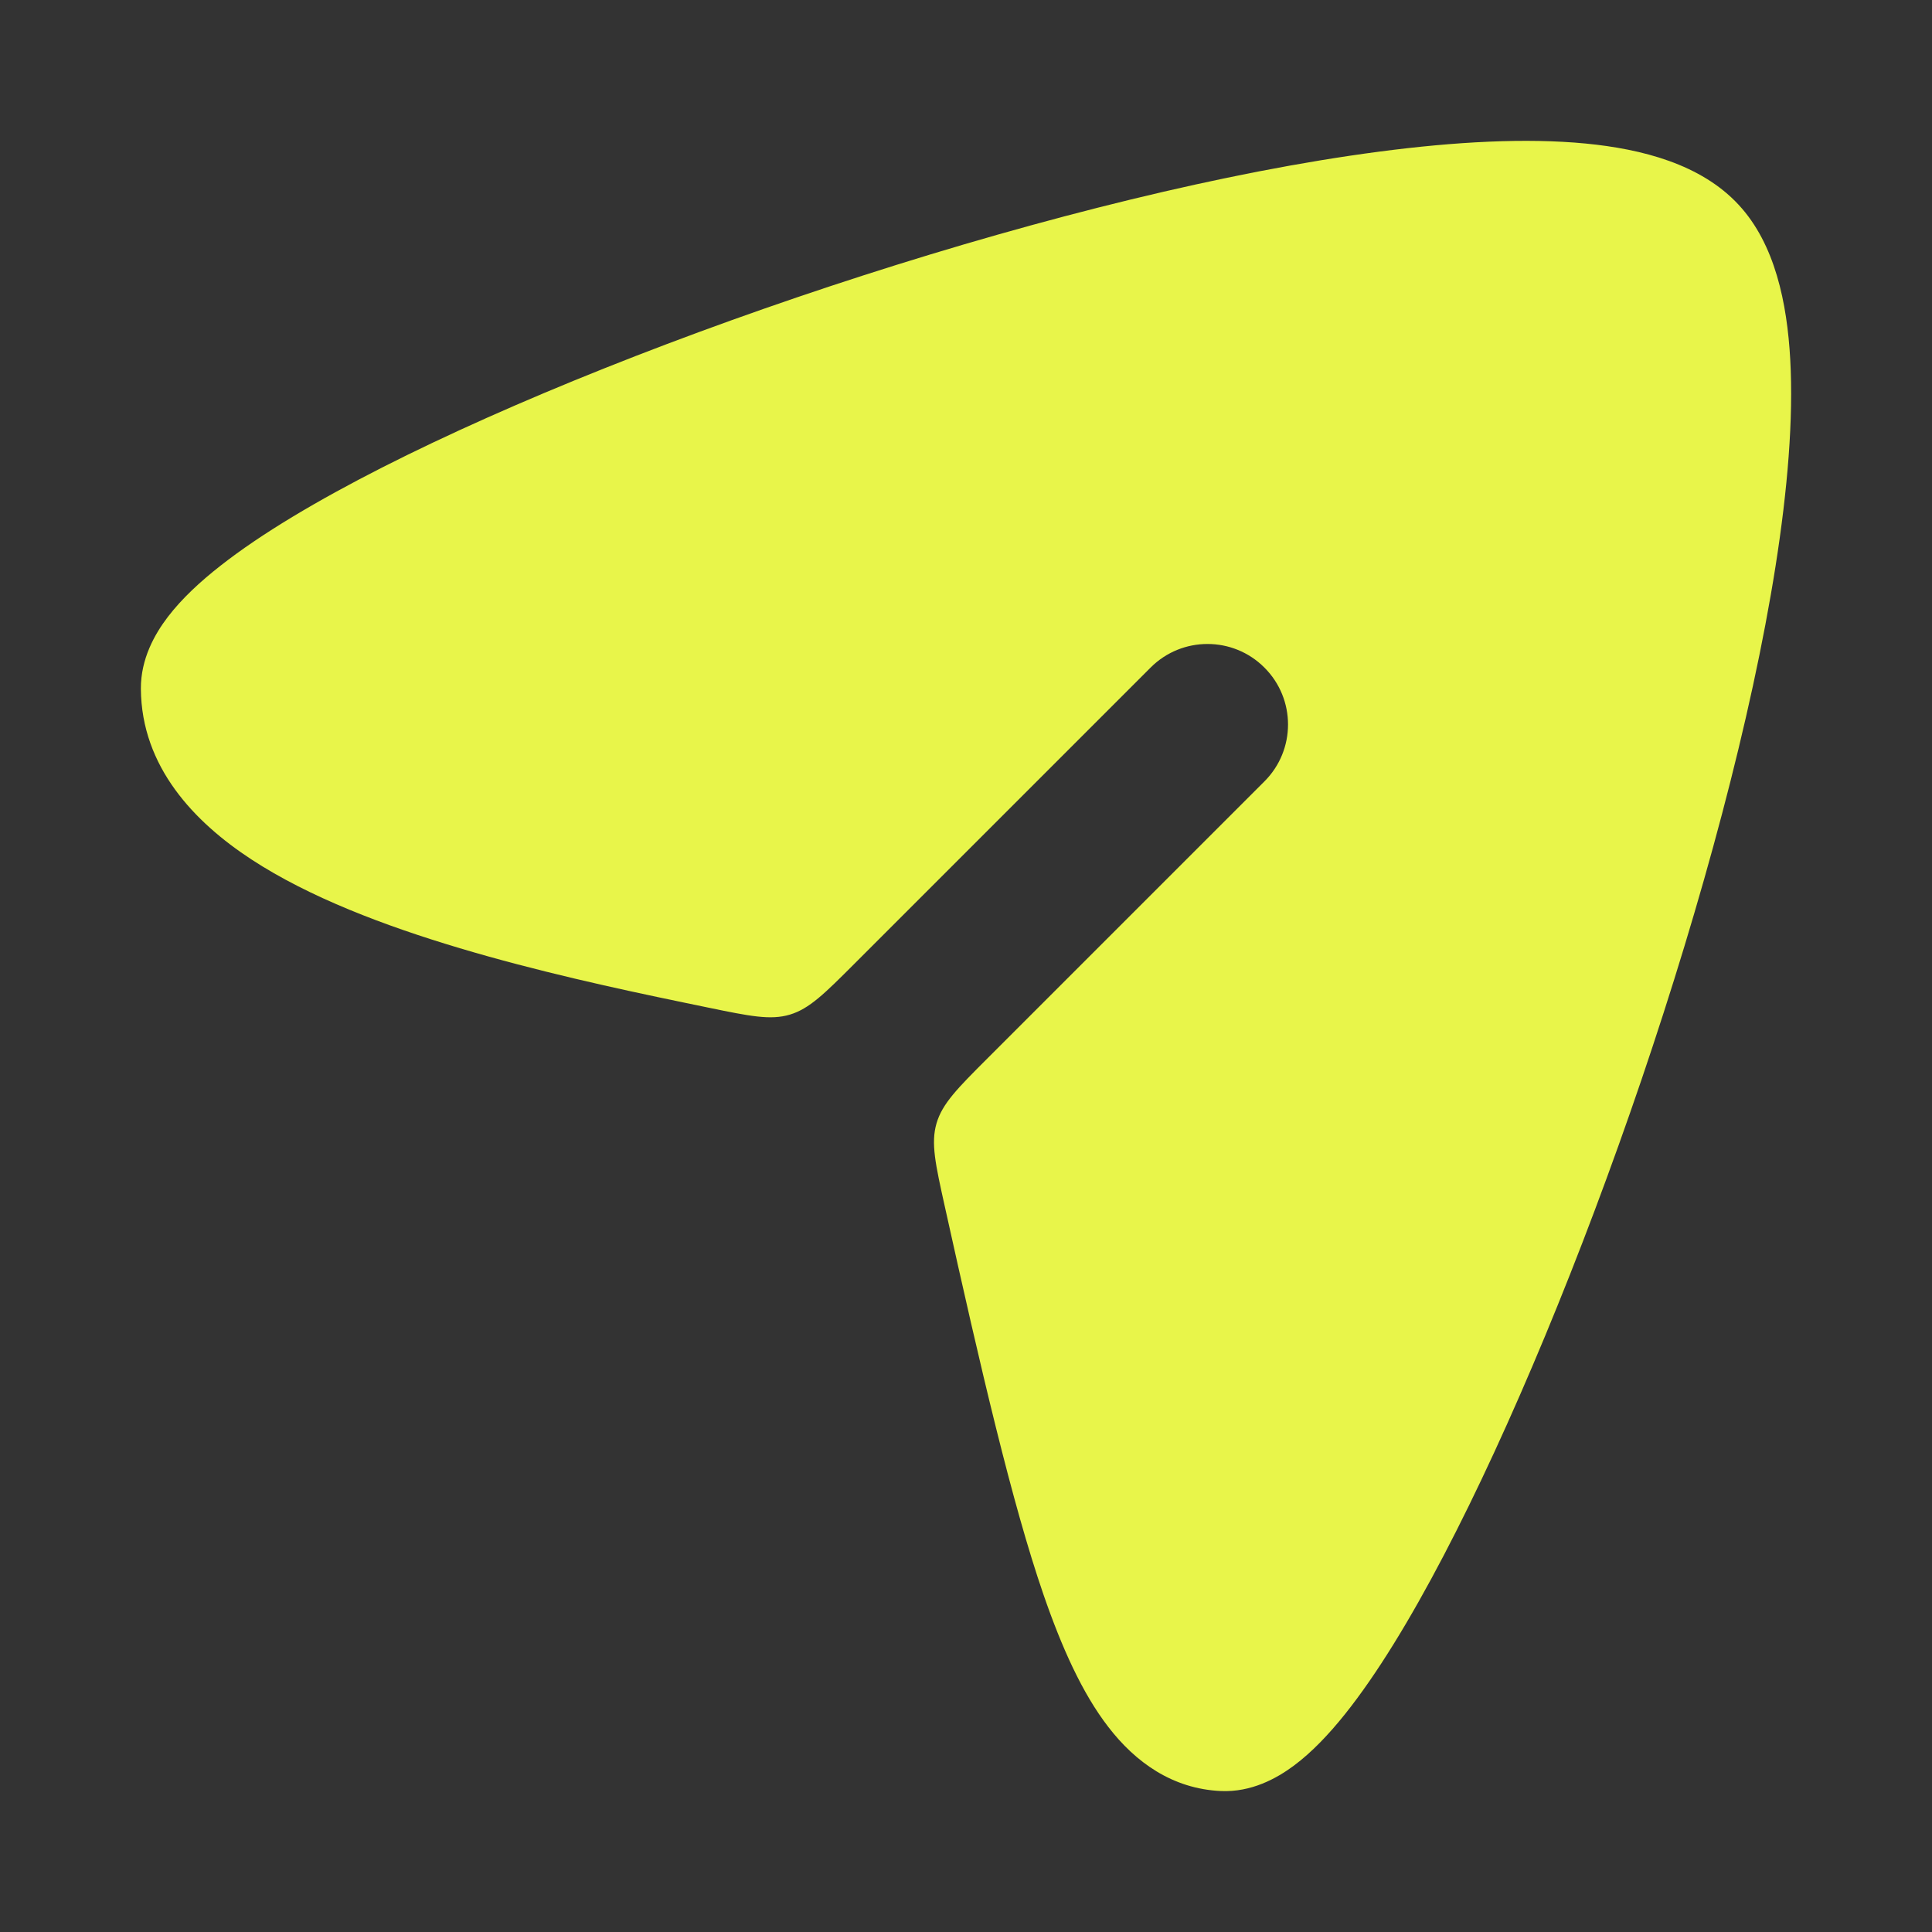 <svg width="24" height="24" viewBox="0 0 24 24" fill="none" xmlns="http://www.w3.org/2000/svg">
<rect x="0" y="0" width="24" height="24" fill="#333333" stroke="none"/>
<path d="M21.597 2.543C21.13 2.039 20.397 1.851 19.697 1.783C18.961 1.712 18.08 1.759 17.131 1.884C15.229 2.133 12.93 2.711 10.722 3.422C8.513 4.133 6.359 4.989 4.746 5.808C3.944 6.216 3.247 6.629 2.741 7.026C2.489 7.223 2.259 7.436 2.086 7.662C1.921 7.878 1.748 8.185 1.75 8.556C1.756 9.528 2.418 10.215 3.123 10.676C3.843 11.147 4.78 11.501 5.712 11.779C6.653 12.06 7.643 12.278 8.495 12.454C8.551 12.466 8.662 12.489 8.799 12.517C9.313 12.623 9.571 12.676 9.812 12.604C10.054 12.531 10.24 12.346 10.612 11.974L14.293 8.293C14.683 7.902 15.317 7.902 15.707 8.293C16.098 8.683 16.098 9.317 15.707 9.707L12.274 13.14C11.895 13.519 11.706 13.708 11.634 13.954C11.562 14.2 11.62 14.461 11.736 14.984C12.184 17.008 12.574 18.681 12.962 19.807C13.189 20.465 13.444 21.034 13.768 21.453C14.105 21.891 14.564 22.222 15.168 22.249C15.544 22.265 15.857 22.094 16.072 21.934C16.297 21.767 16.51 21.541 16.707 21.295C17.103 20.8 17.519 20.116 17.933 19.325C18.765 17.735 19.646 15.603 20.392 13.41C21.137 11.217 21.758 8.931 22.057 7.03C22.206 6.082 22.28 5.202 22.239 4.465C22.2 3.766 22.051 3.031 21.597 2.543Z" fill="#E8F54A"/>
</svg>

